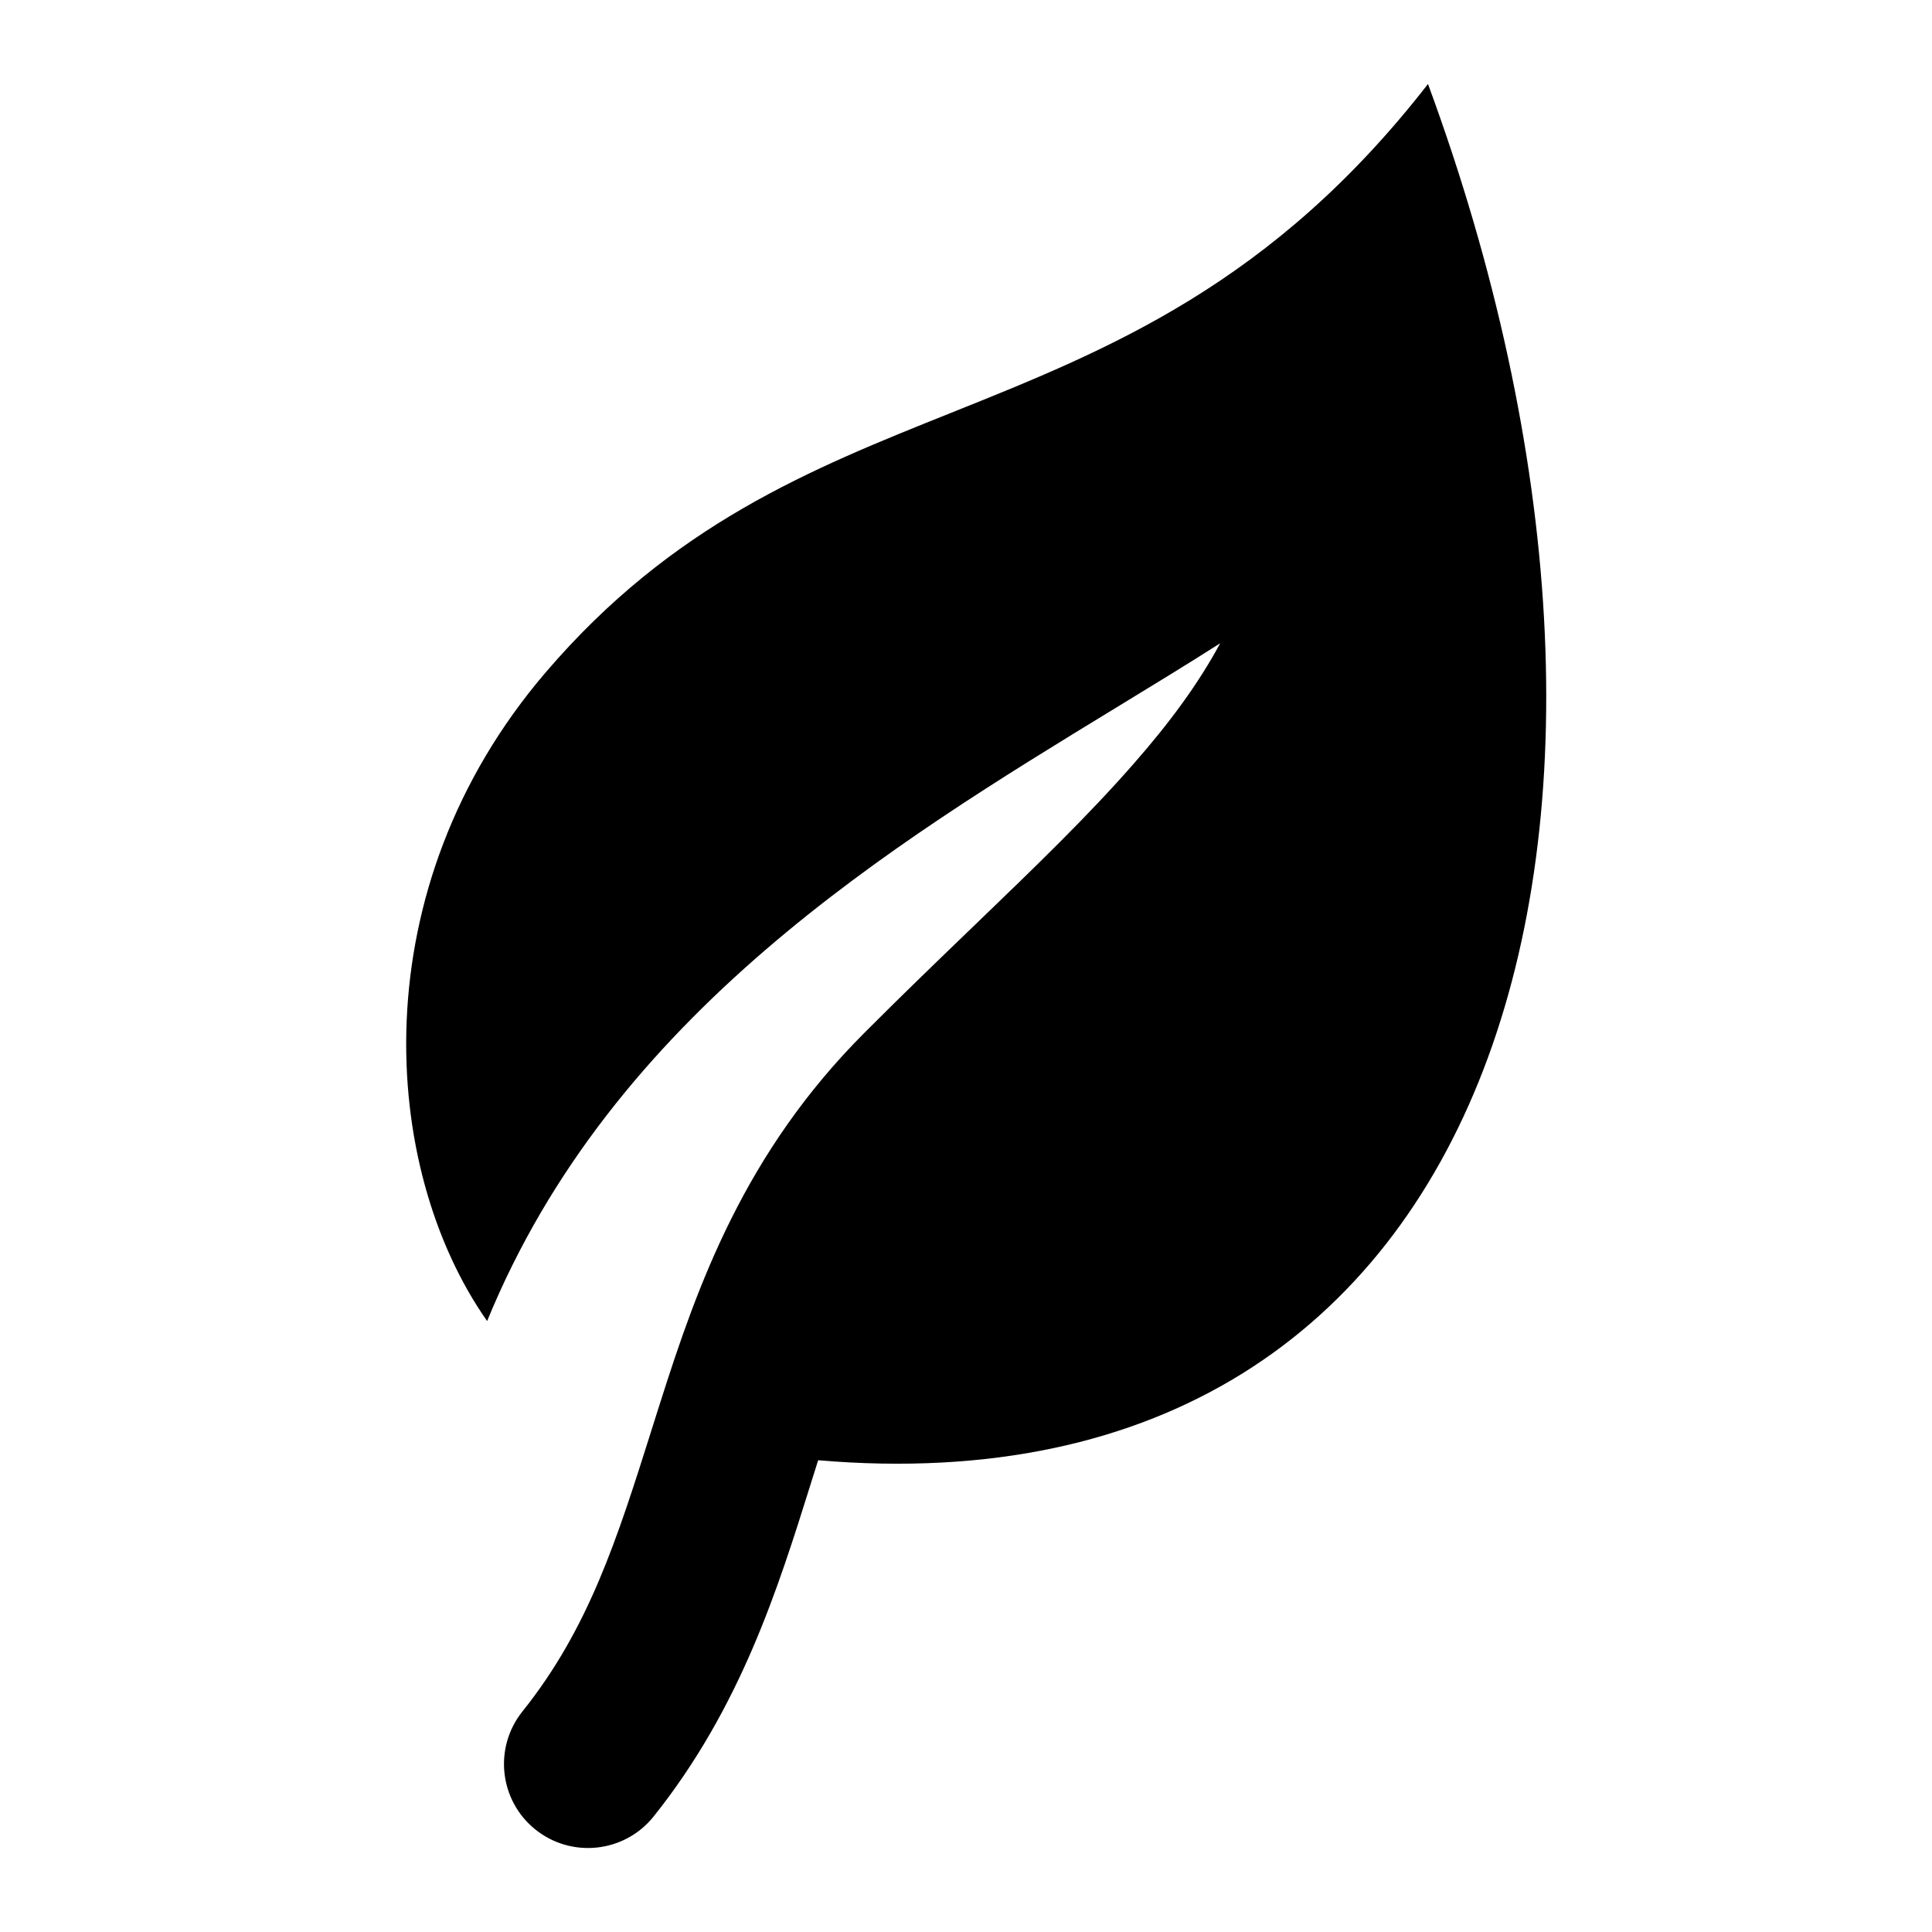 <svg width="23" height="23" viewBox="0 0 23 23" fill="none" xmlns="http://www.w3.org/2000/svg">
<path fill-rule="evenodd" clip-rule="evenodd" d="M6.5 8C4.289 10.579 4.522 13.906 5.799 15.727C7.293 12.079 10.605 10.06 13.296 8.419L13.296 8.419C13.726 8.157 14.139 7.905 14.526 7.658C14.268 8.138 13.925 8.603 13.497 9.091C12.954 9.712 12.332 10.312 11.61 11.007L11.61 11.007C11.203 11.399 10.765 11.82 10.293 12.293C8.863 13.723 8.305 15.296 7.86 16.697C7.824 16.81 7.788 16.921 7.754 17.031L7.754 17.032C7.349 18.313 7.011 19.386 6.219 20.375C5.874 20.807 5.944 21.436 6.375 21.781C6.807 22.126 7.436 22.056 7.781 21.625C8.818 20.328 9.263 18.905 9.651 17.667L9.651 17.666C9.681 17.571 9.711 17.477 9.74 17.384C17.953 18.083 20.224 9.751 17 1C15.148 3.382 13.211 4.158 11.324 4.914C9.645 5.586 8.006 6.243 6.5 8Z" fill="black"/>
</svg>
